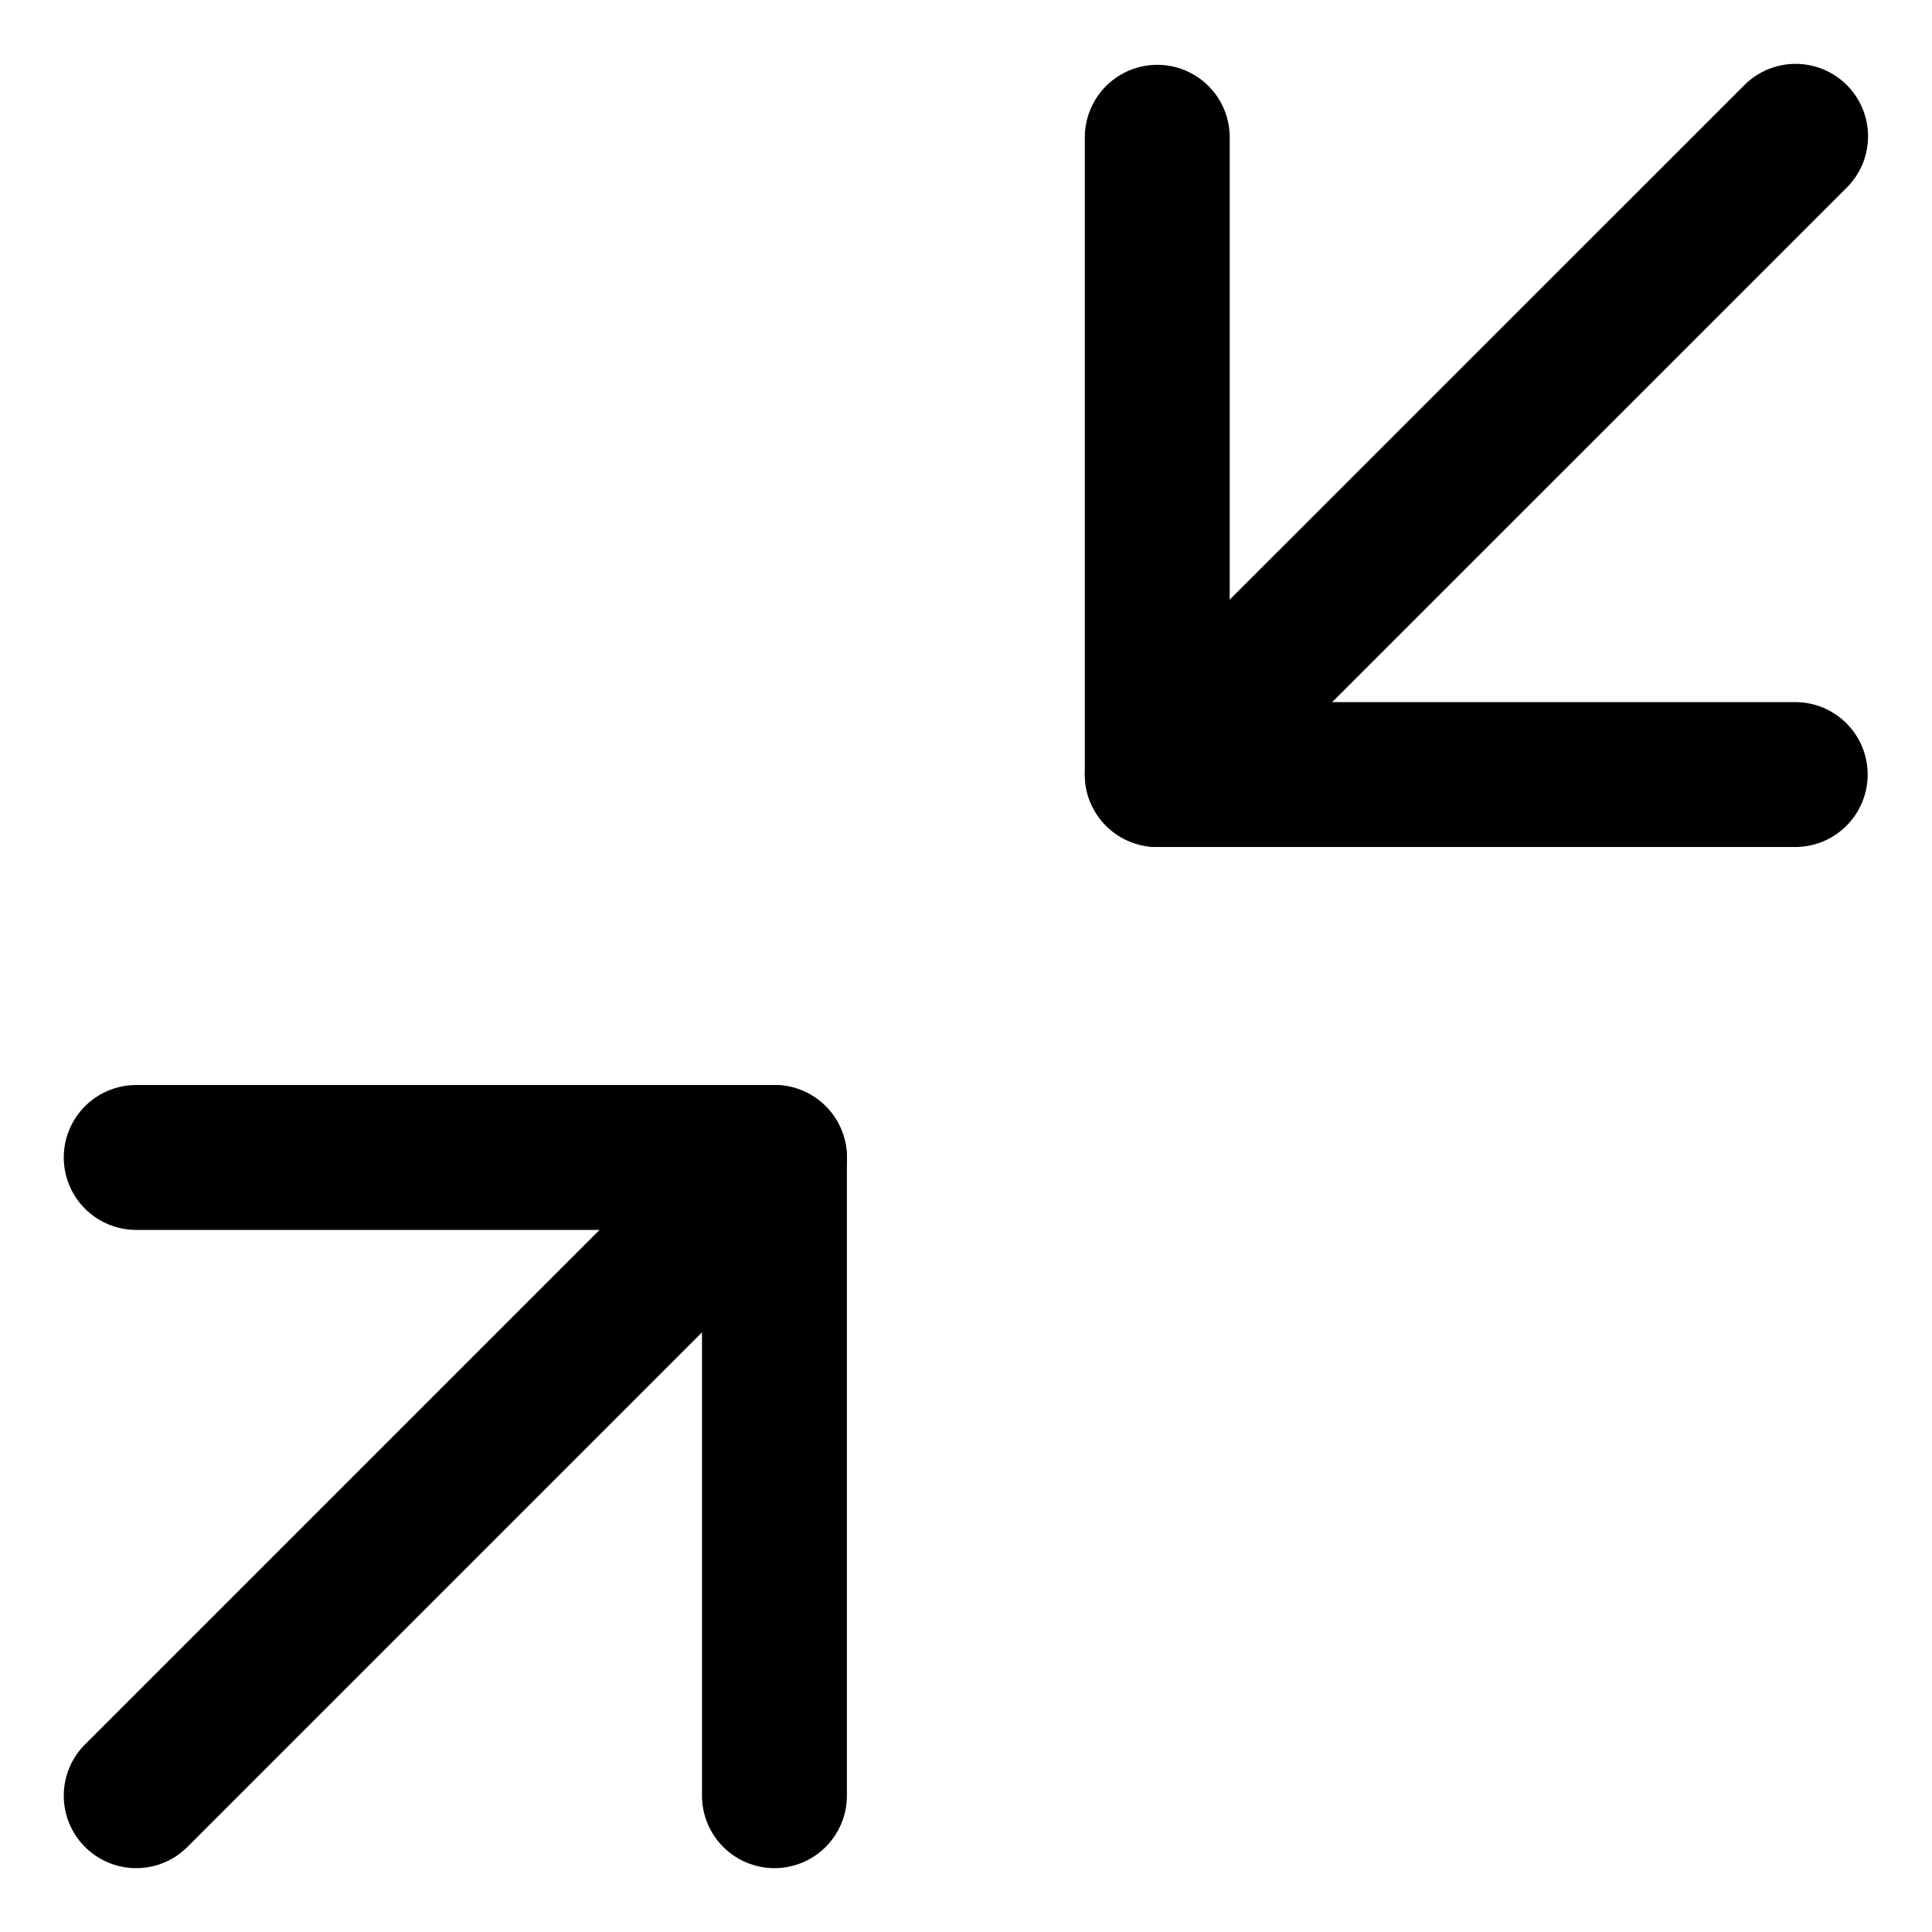 <svg width="20" height="20" viewBox="0 0 20 20" fill="none" xmlns="http://www.w3.org/2000/svg">
<g id="arrow-shrink-diagonal-large-1-9" clip-path="url(#clip0_47_142670)">
<g id="arrow-shrink-diagonal-large-1--expand-retract-shrink-bigger-big-small-smaller-large-head">
<path id="Vector" d="M18.588 1.411L11.98 8.018" stroke="black" stroke-width="1.5" stroke-linecap="round" stroke-linejoin="round"/>
<path id="Vector_2" d="M18.584 8.018H11.98V1.421" stroke="black" stroke-width="1.5" stroke-linecap="round" stroke-linejoin="round"/>
<path id="Vector_3" d="M1.41 18.589L8.017 11.982" stroke="black" stroke-width="1.5" stroke-linecap="round" stroke-linejoin="round"/>
<path id="Vector_4" d="M1.41 11.982H8.017V18.589" stroke="black" stroke-width="1.5" stroke-linecap="round" stroke-linejoin="round"/>
</g>
</g>
<defs>
<clipPath id="clip0_47_142670">
<rect width="20" height="20" fill="white"/>
</clipPath>
</defs>
</svg>
